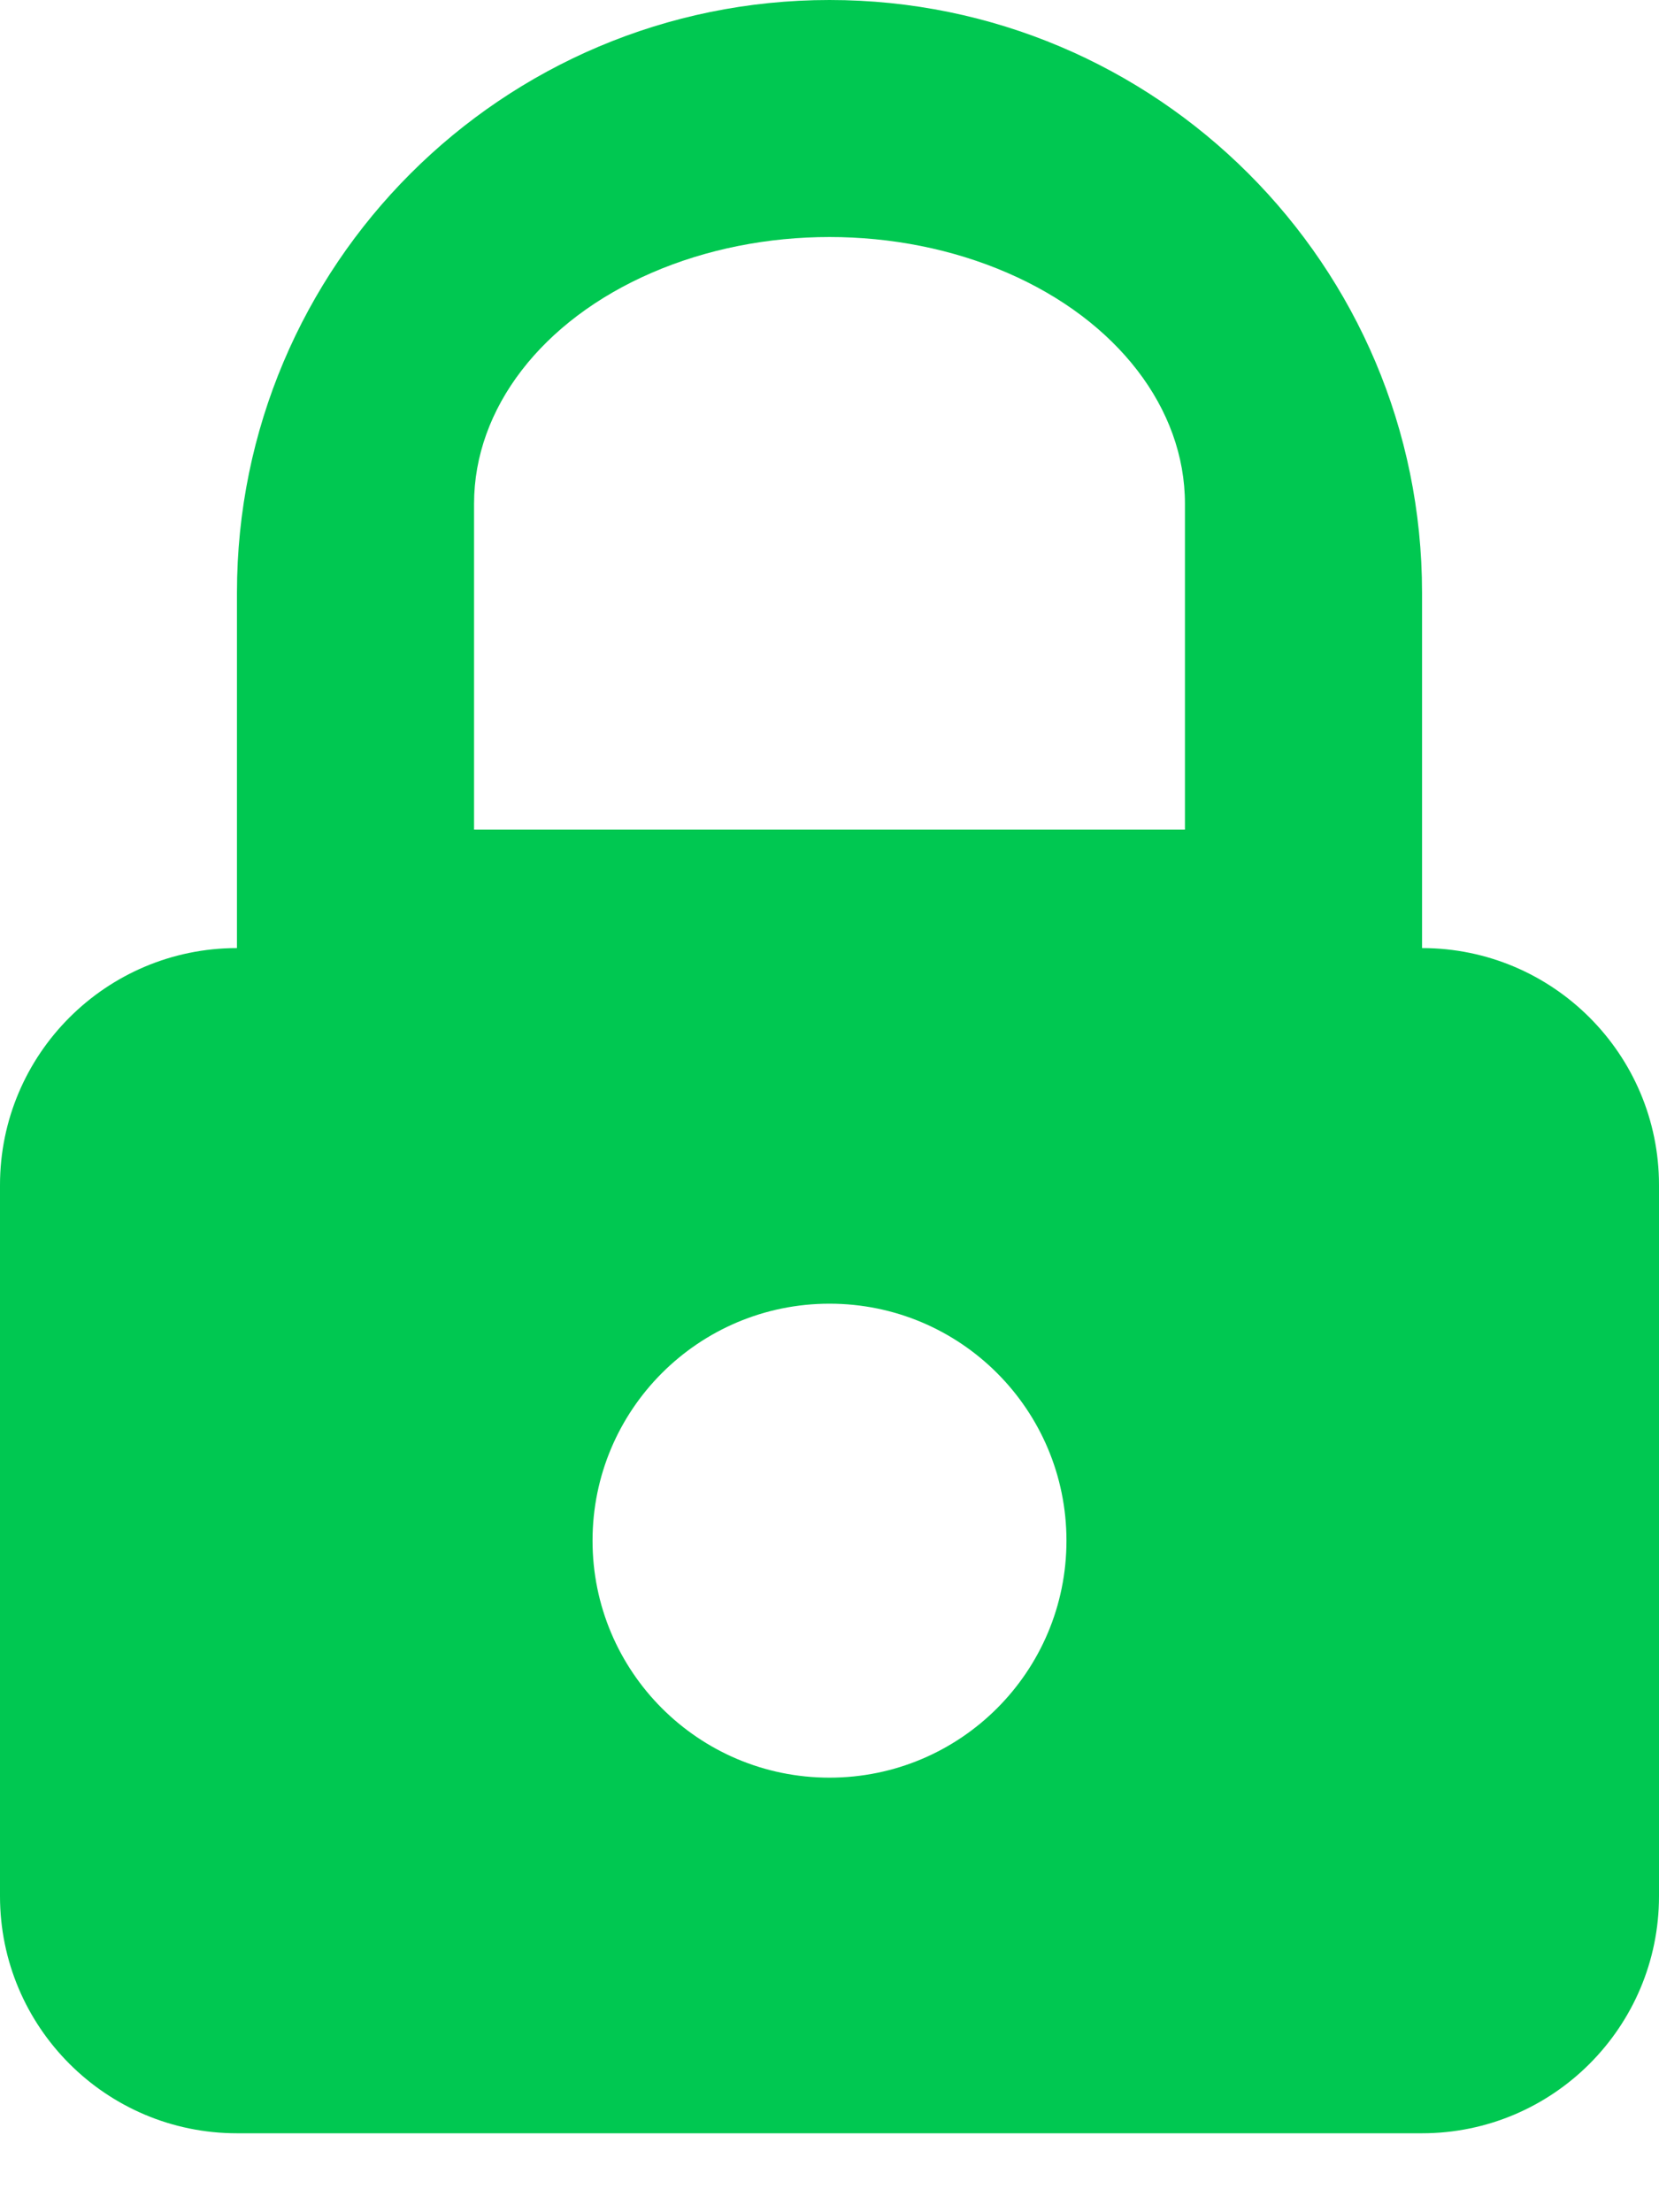 <svg width="12" height="16" viewBox="0 0 12 16" fill="none" xmlns="http://www.w3.org/2000/svg">
<path d="M12 8.571V13.714C12 14.661 11.232 15.429 10.286 15.429H1.714C0.768 15.429 0 14.661 0 13.714V8.571C0 7.625 0.768 6.857 1.714 6.857V4.286C1.714 1.919 3.633 0 6 0C8.367 0 10.286 1.919 10.286 4.286V6.857C11.232 6.857 12 7.625 12 8.571ZM6 12.857C6.947 12.857 7.714 12.09 7.714 11.143C7.714 10.196 6.947 9.429 6 9.429C5.053 9.429 4.286 10.196 4.286 11.143C4.286 12.09 5.053 12.857 6 12.857ZM8.571 6V3.643C8.571 2.954 8.081 2.317 7.286 1.973C6.49 1.628 5.51 1.628 4.714 1.973C3.919 2.317 3.429 2.954 3.429 3.643V6H8.571Z" fill="#00c851"/>
</svg>
